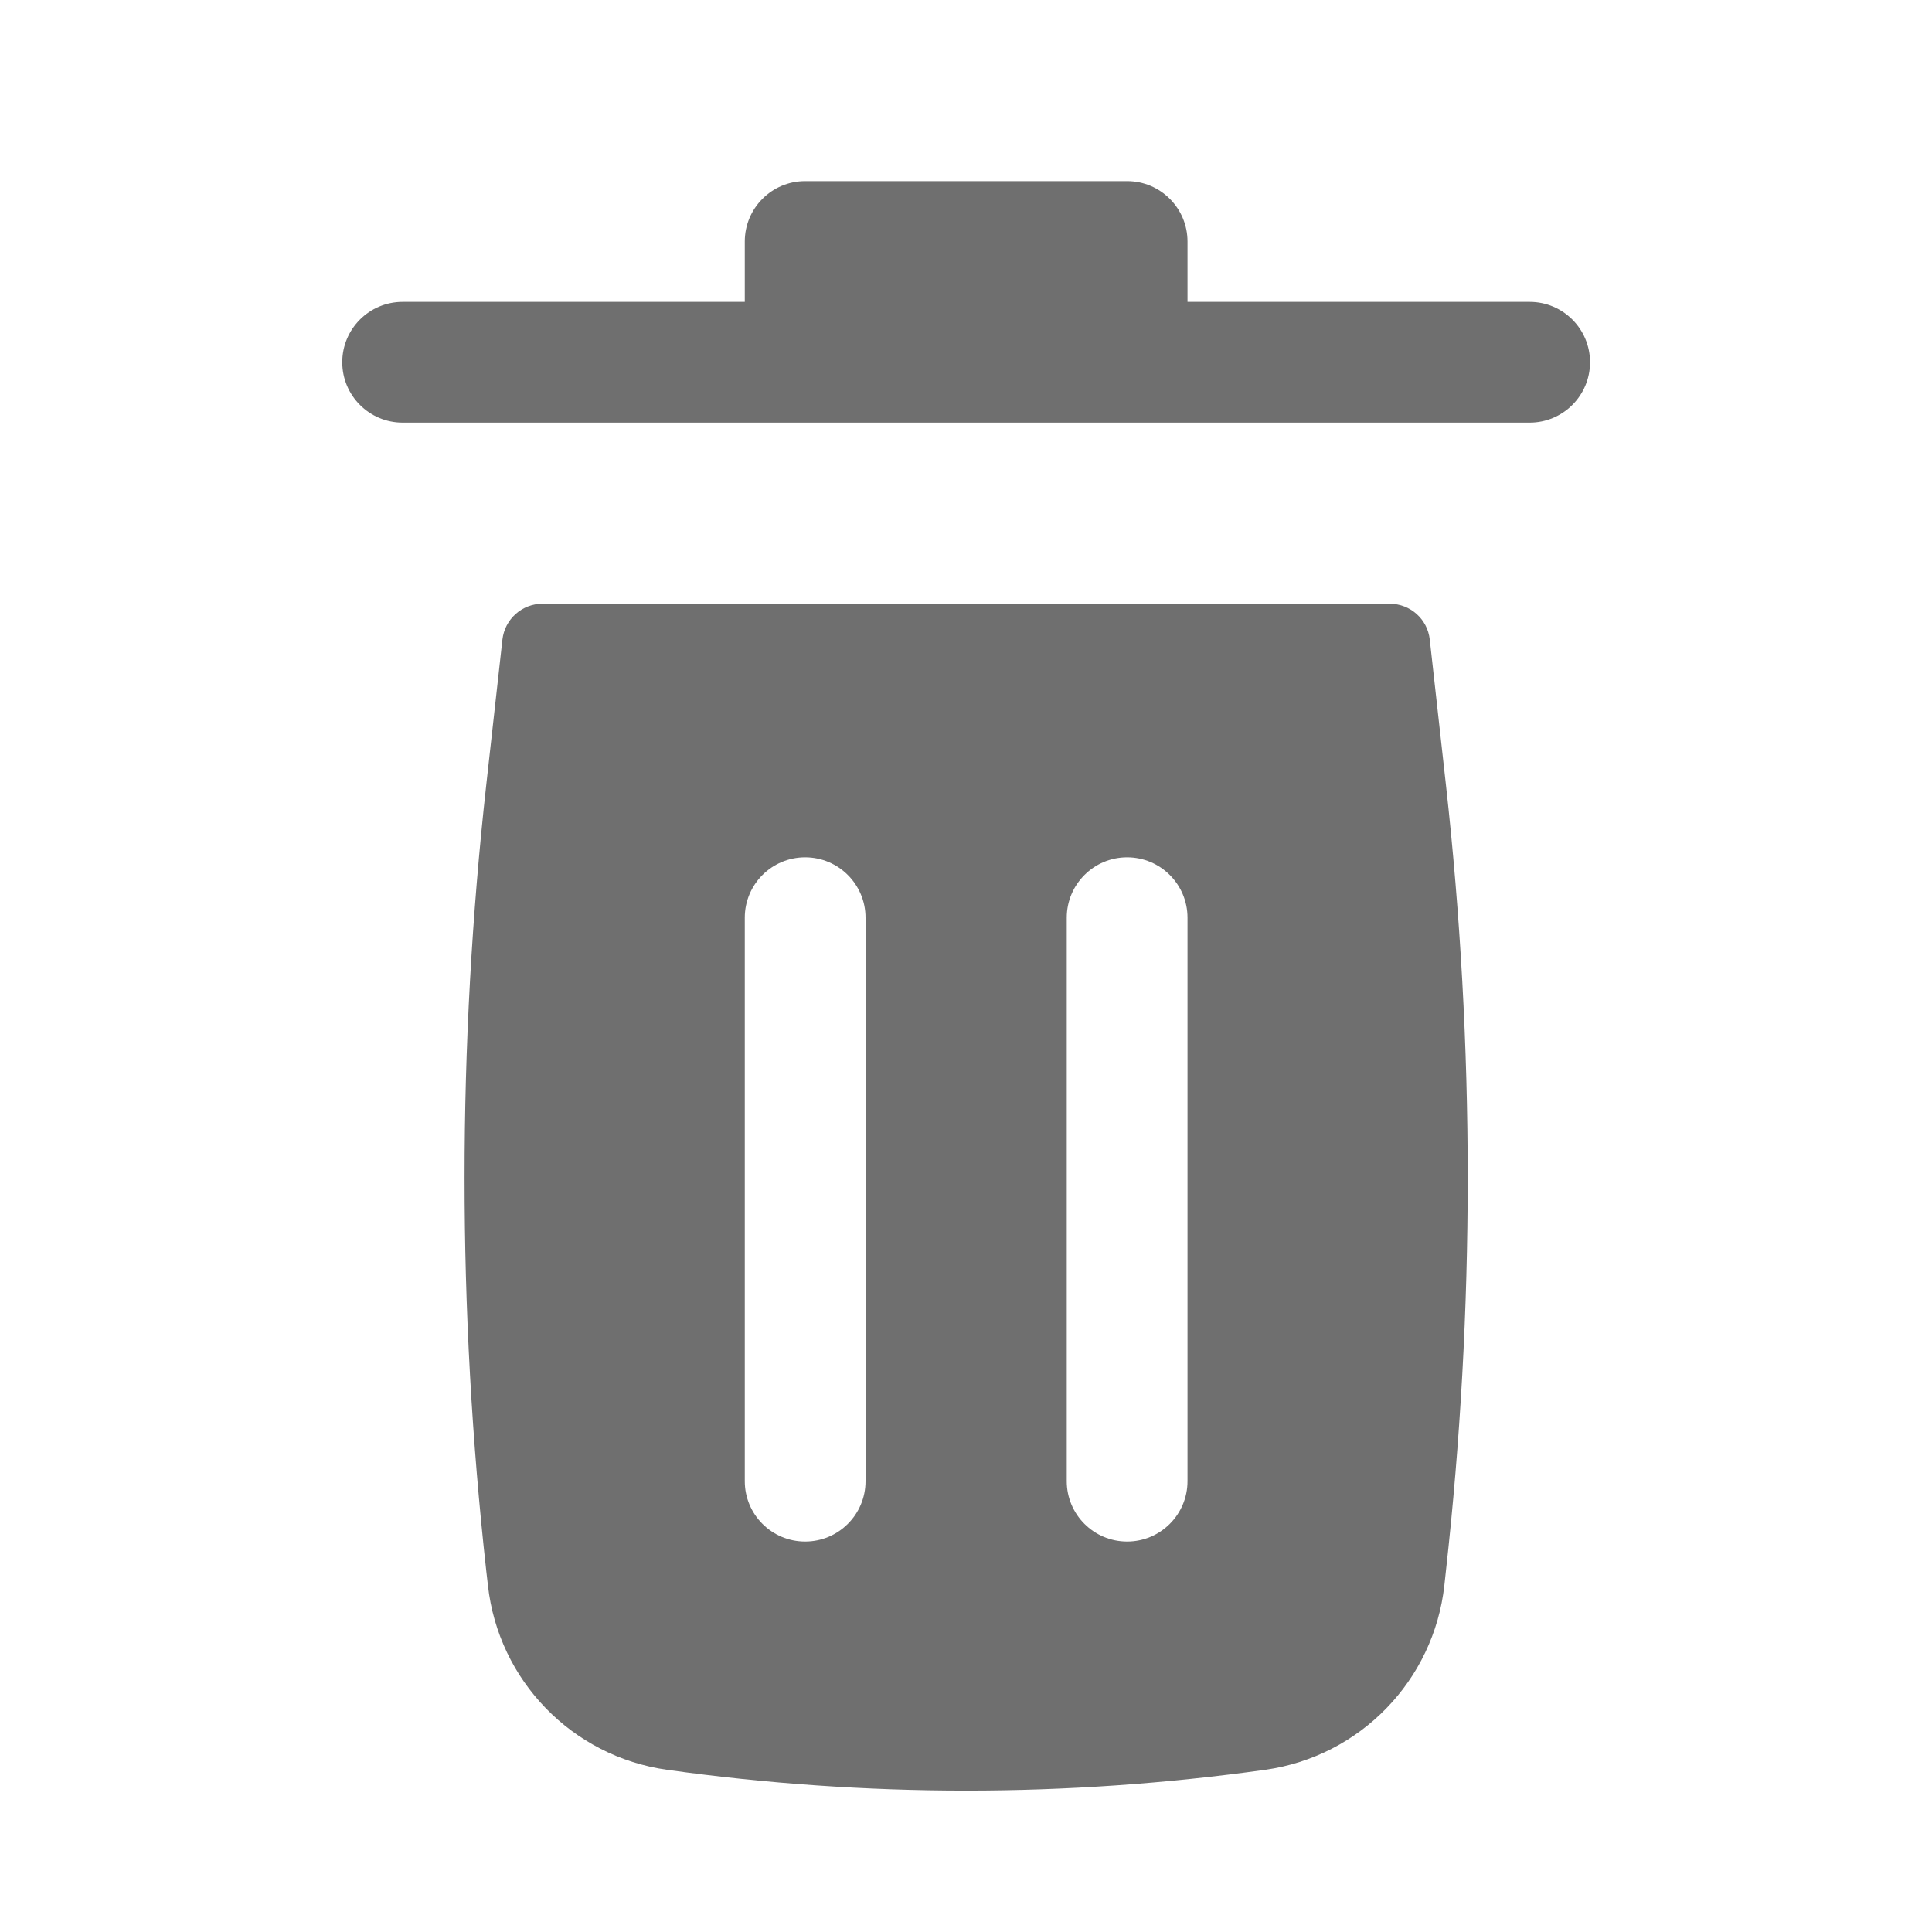 <svg width="20" height="20" viewBox="0 0 20 20" fill="none" xmlns="http://www.w3.org/2000/svg">
<path d="M7.71 2.5C7.71 2.155 7.989 1.875 8.335 1.875H11.668C12.013 1.875 12.293 2.155 12.293 2.5V3.125H15.835C16.18 3.125 16.46 3.405 16.46 3.75C16.46 4.095 16.18 4.375 15.835 4.375H4.168C3.823 4.375 3.543 4.095 3.543 3.75C3.543 3.405 3.823 3.125 4.168 3.125H7.71V2.5Z" fill="#6F6F6F"/>
<path fill-rule="evenodd" clip-rule="evenodd" d="M5.201 6.621C5.225 6.41 5.403 6.25 5.615 6.25H14.387C14.6 6.25 14.778 6.41 14.801 6.621L14.968 8.122C15.269 10.828 15.269 13.558 14.968 16.264L14.952 16.412C14.842 17.398 14.079 18.183 13.097 18.321C11.043 18.608 8.96 18.608 6.906 18.321C5.924 18.183 5.16 17.398 5.051 16.412L5.034 16.264C4.734 13.558 4.734 10.828 5.034 8.122L5.201 6.621ZM8.96 9.5C8.96 9.155 8.68 8.875 8.335 8.875C7.989 8.875 7.71 9.155 7.71 9.5L7.71 15.333C7.71 15.678 7.989 15.958 8.335 15.958C8.68 15.958 8.96 15.678 8.96 15.333L8.96 9.5ZM12.293 9.5C12.293 9.155 12.013 8.875 11.668 8.875C11.323 8.875 11.043 9.155 11.043 9.5V15.333C11.043 15.678 11.323 15.958 11.668 15.958C12.013 15.958 12.293 15.678 12.293 15.333V9.5Z" fill="#6F6F6F"/>
</svg>
